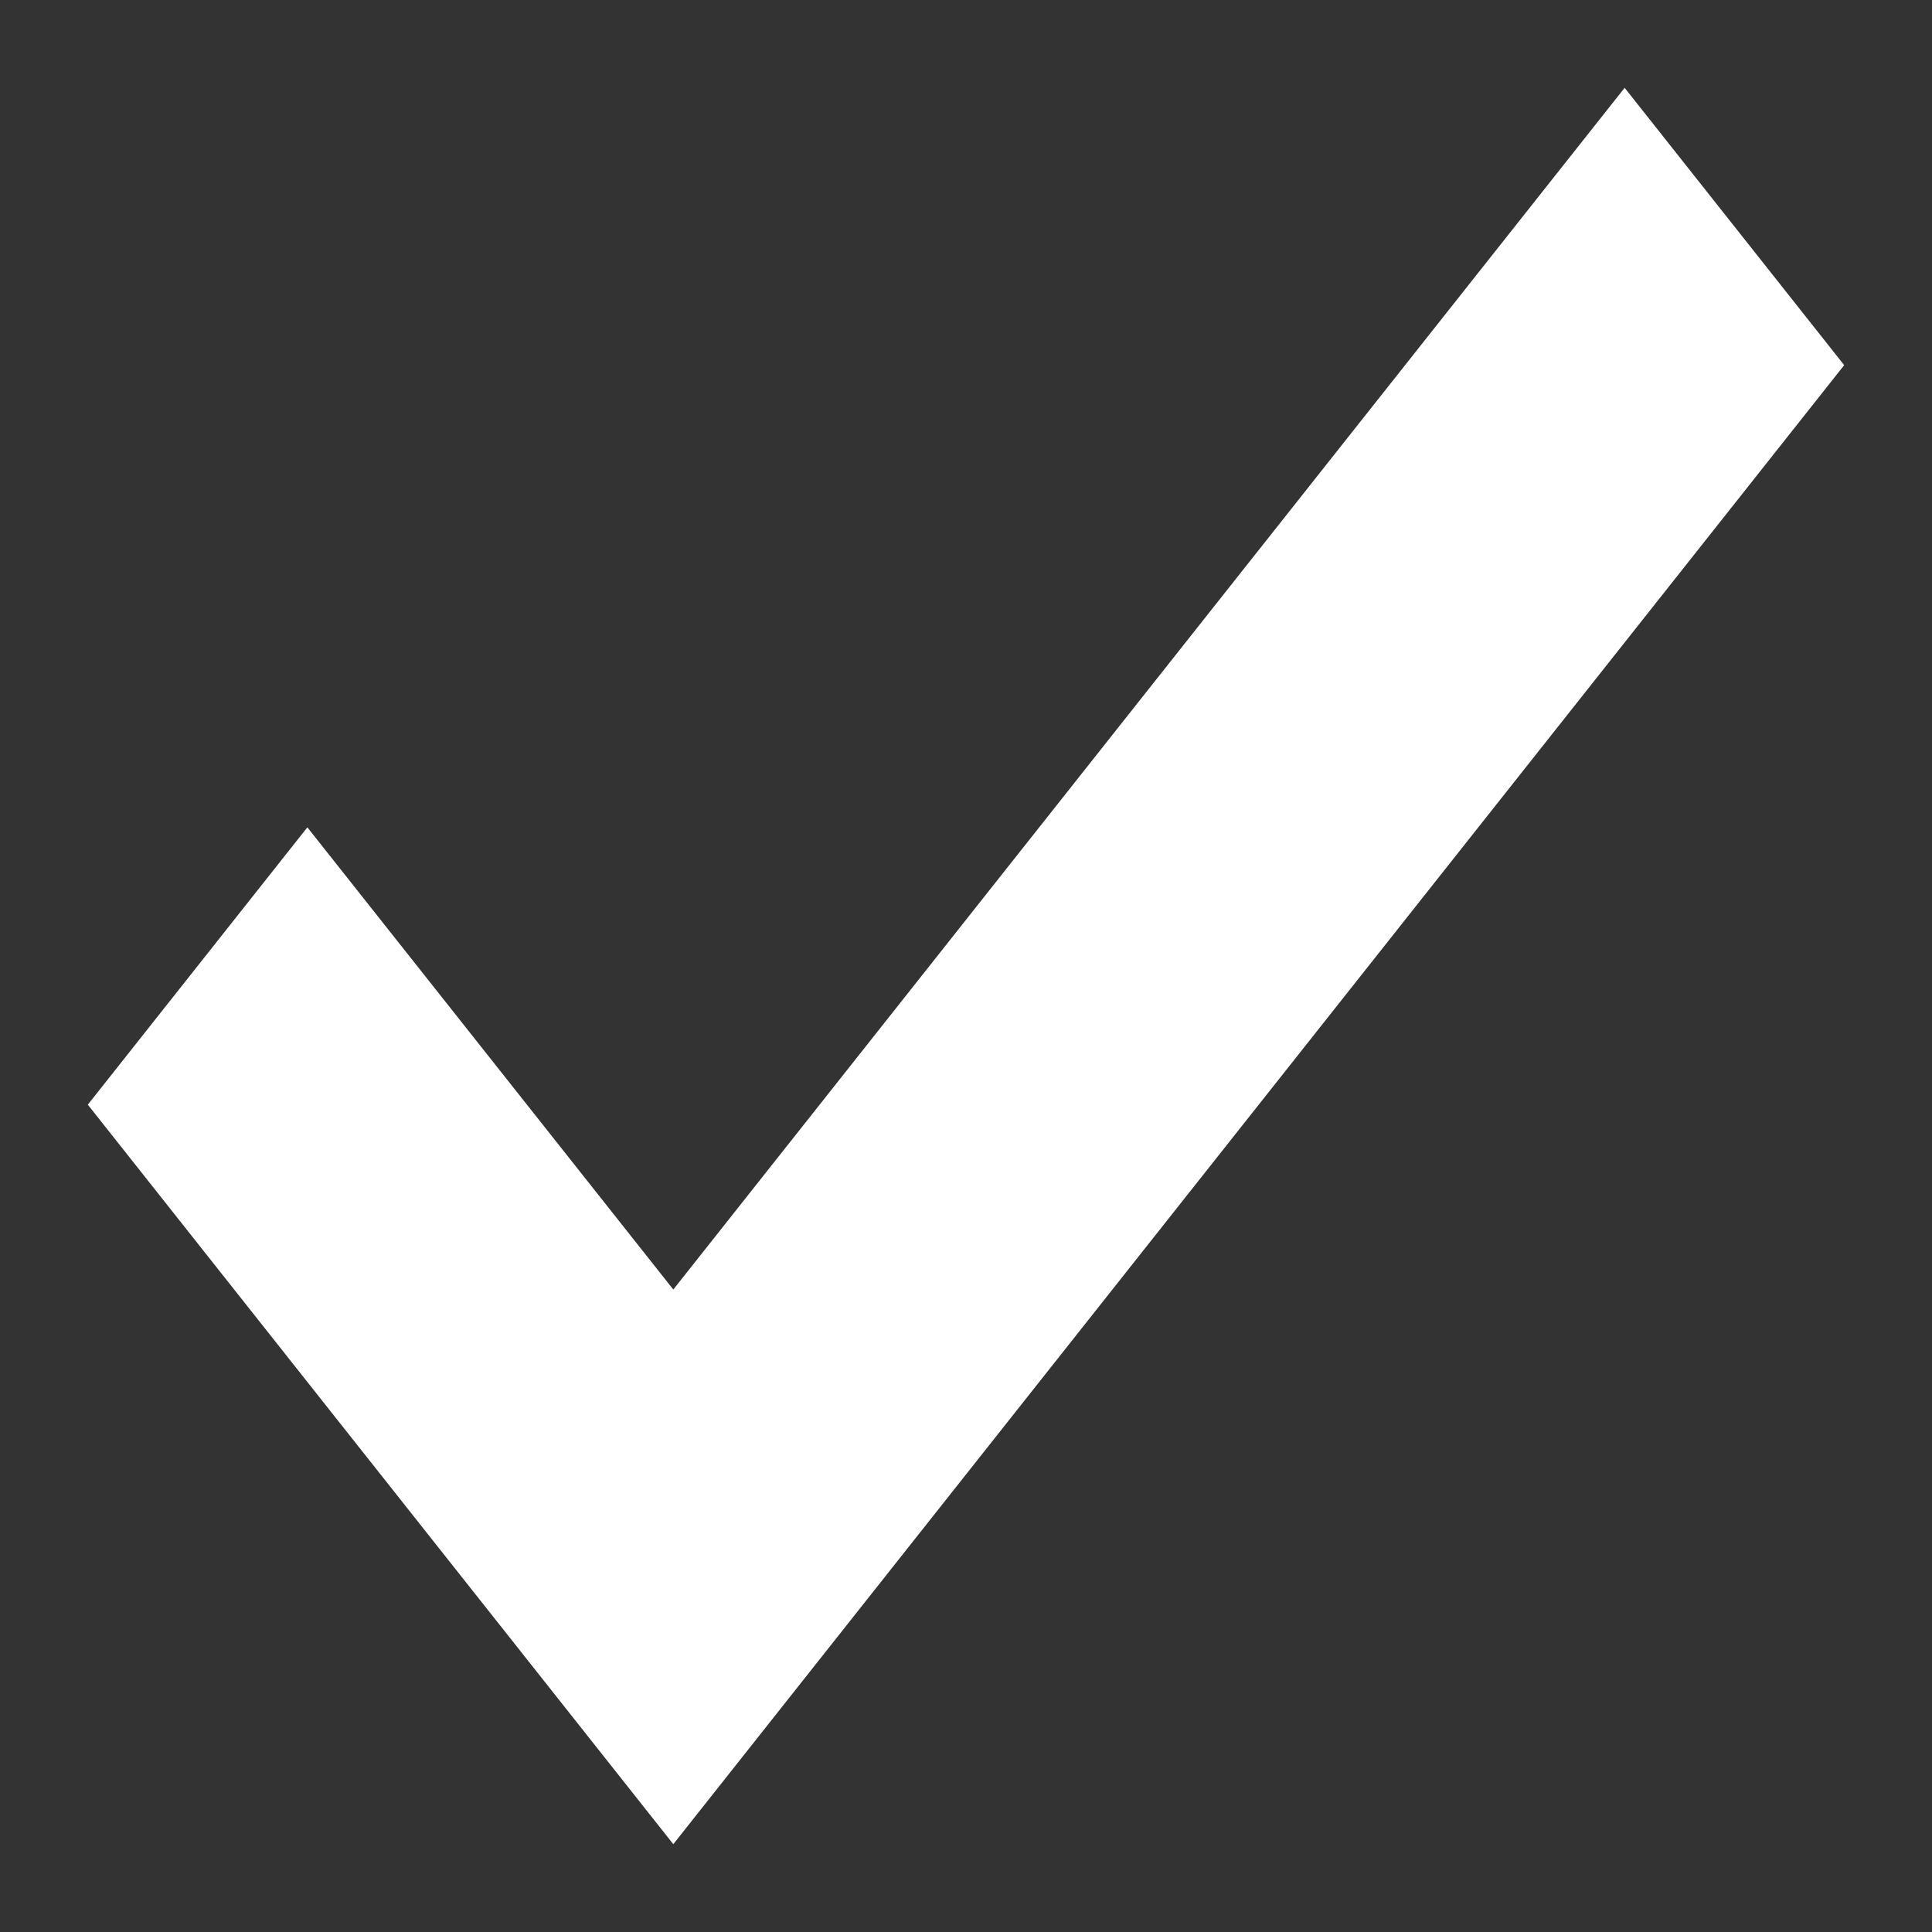 <svg width="22" height="22" version="1.1" viewBox="0 0 22 22" xmlns="http://www.w3.org/2000/svg">
<rect x="0" y="0" width="22" height="22" fill="#333333" stroke="none"/>
<path d="M 21,4.158 7.667,21 1,12.579 3.5,9.421 7.667,14.684 18.5,1 Z" fill="#ffffff"/>
</svg>
